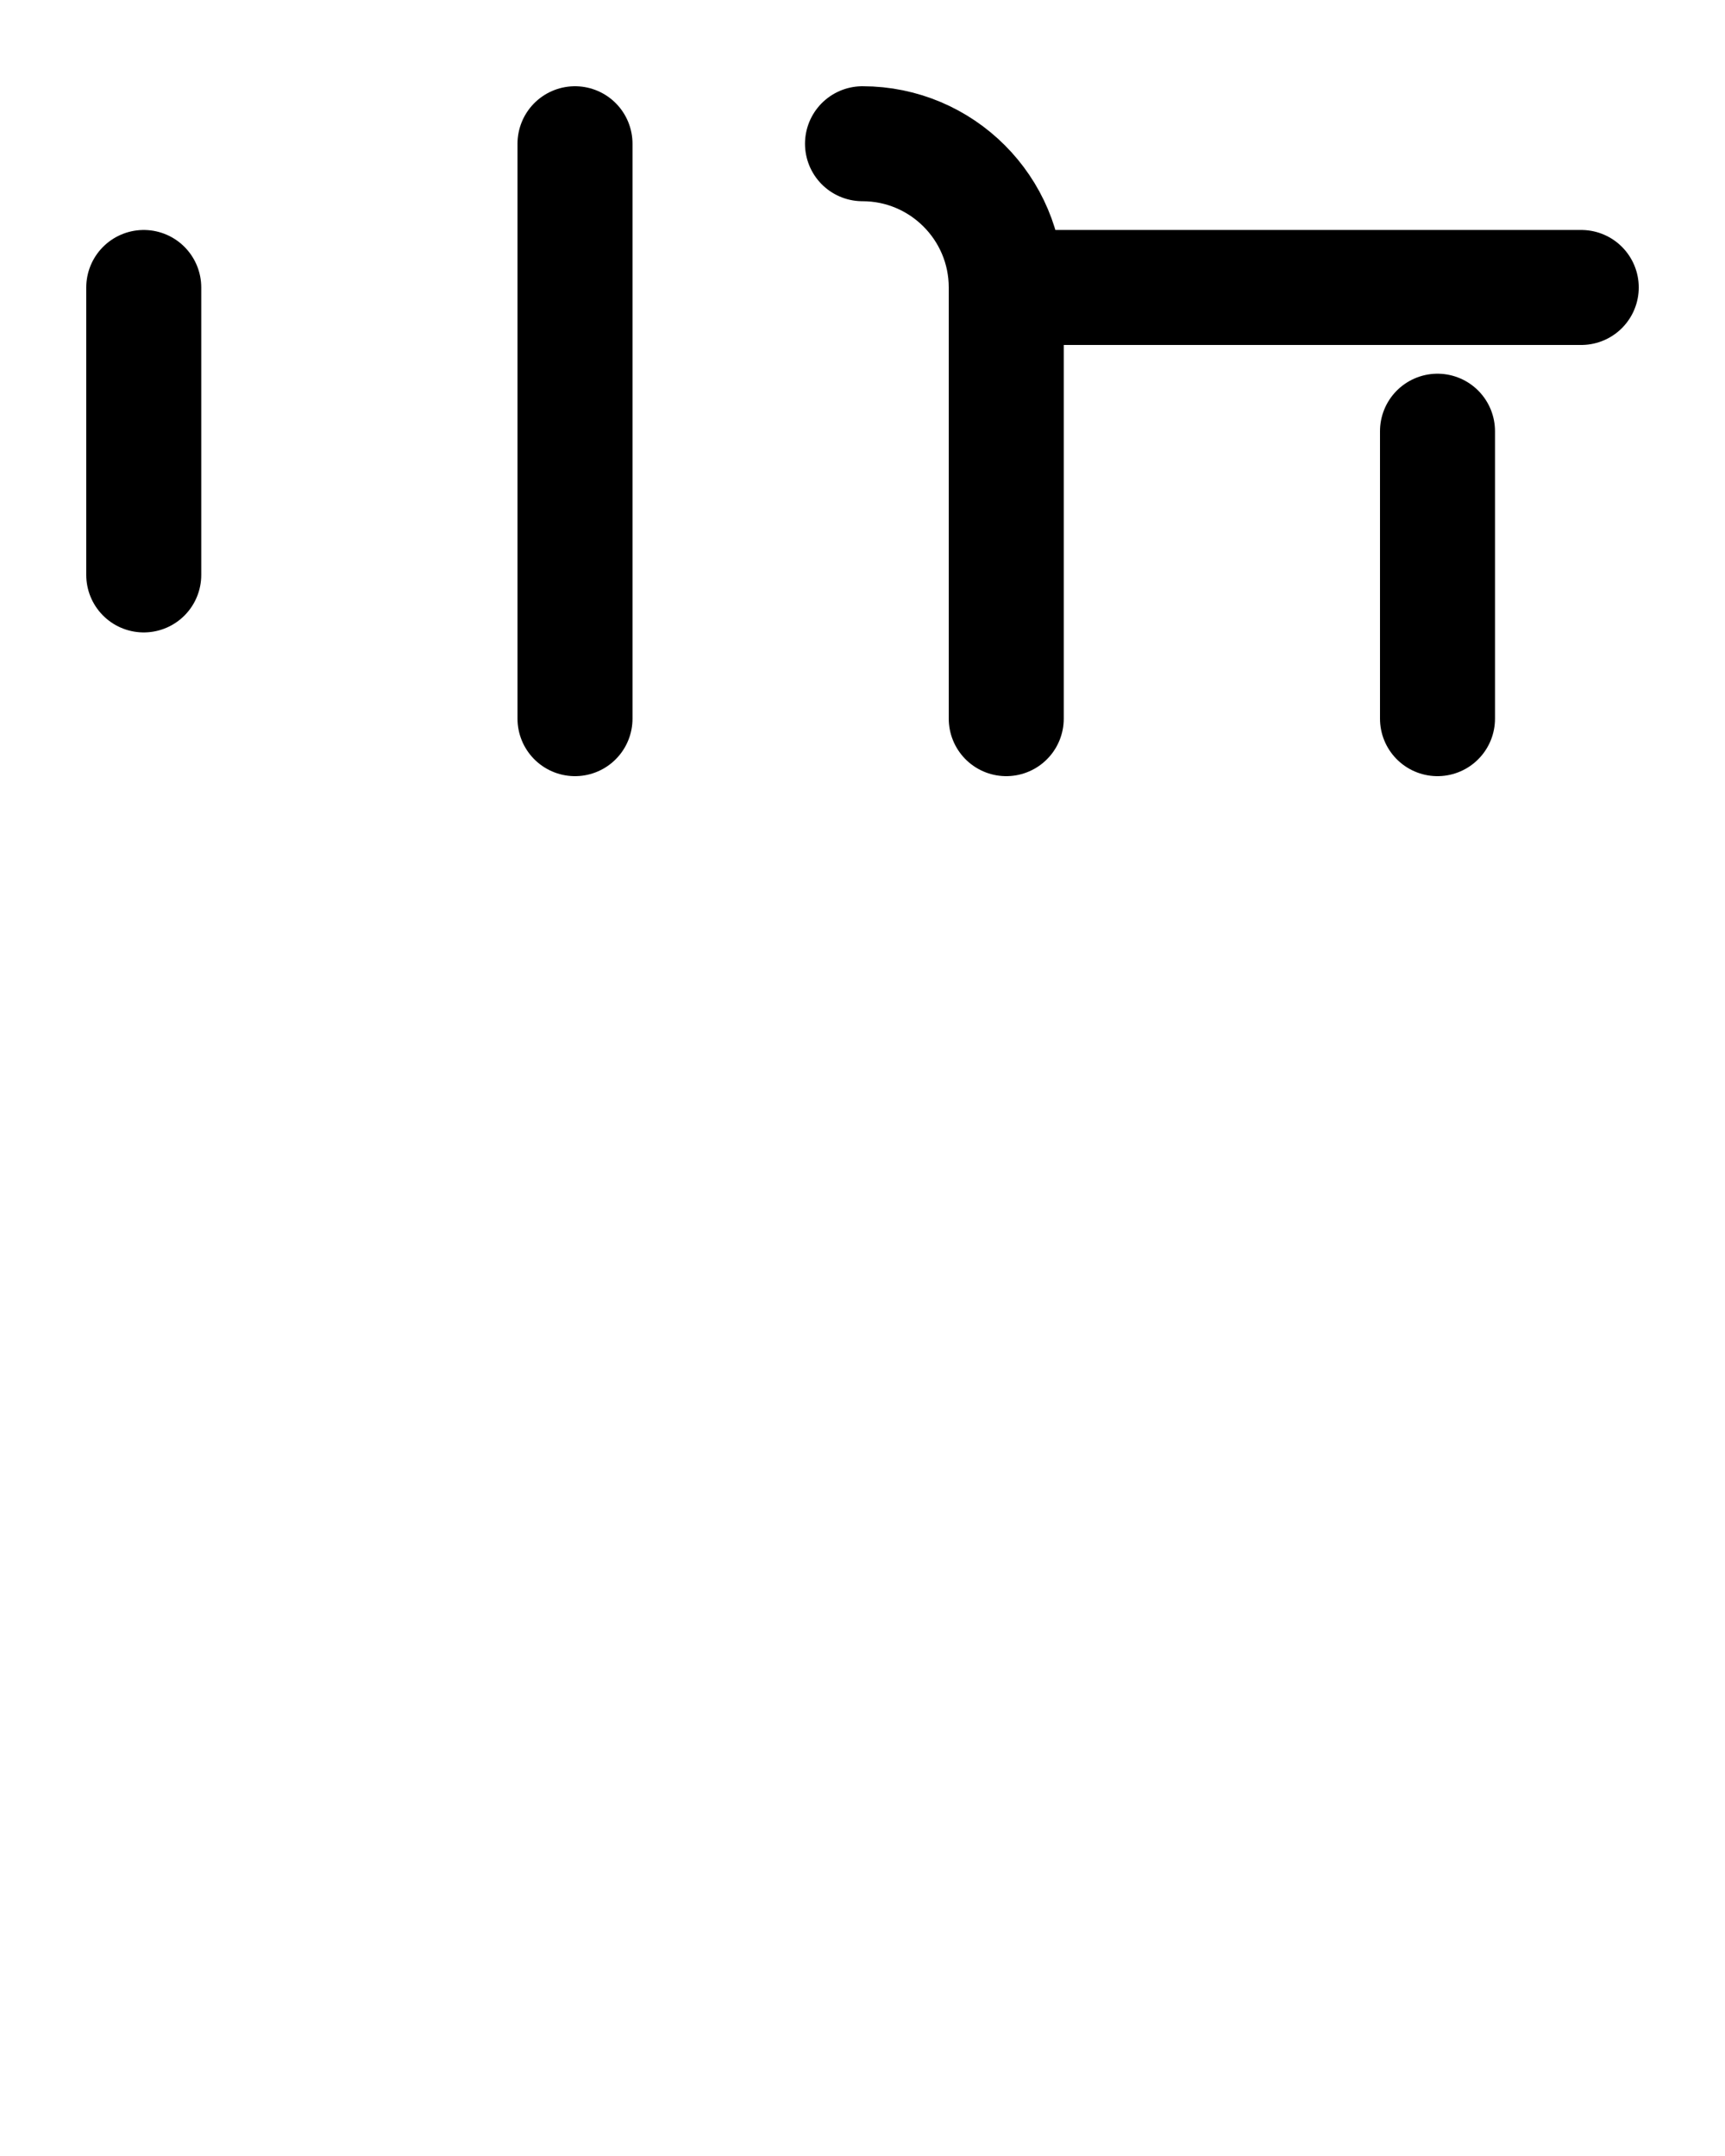 <?xml version="1.0" encoding="utf-8"?>
<!-- Generator: Adobe Illustrator 26.0.0, SVG Export Plug-In . SVG Version: 6.00 Build 0)  -->
<svg version="1.1" id="图层_1" xmlns="http://www.w3.org/2000/svg" xmlns:xlink="http://www.w3.org/1999/xlink" x="0px" y="0px"
	 viewBox="0 0 720 900" style="enable-background:new 0 0 720 900;" xml:space="preserve">
<style type="text/css">
	.st0{fill:none;stroke:#000000;stroke-width:48;stroke-linecap:round;stroke-linejoin:round;stroke-miterlimit:10;}
</style>
<line class="st0" x1="60" y1="240" x2="60" y2="120"/>
<line class="st0" x1="240" y1="60" x2="240" y2="300"/>
<line class="st0" x1="420" y1="120" x2="660" y2="120"/>
<path class="st0" d="M360,60c33.1,0,60,26.9,60,60v180"/>
<line class="st0" x1="600" y1="180" x2="600" y2="300"/>
</svg>
